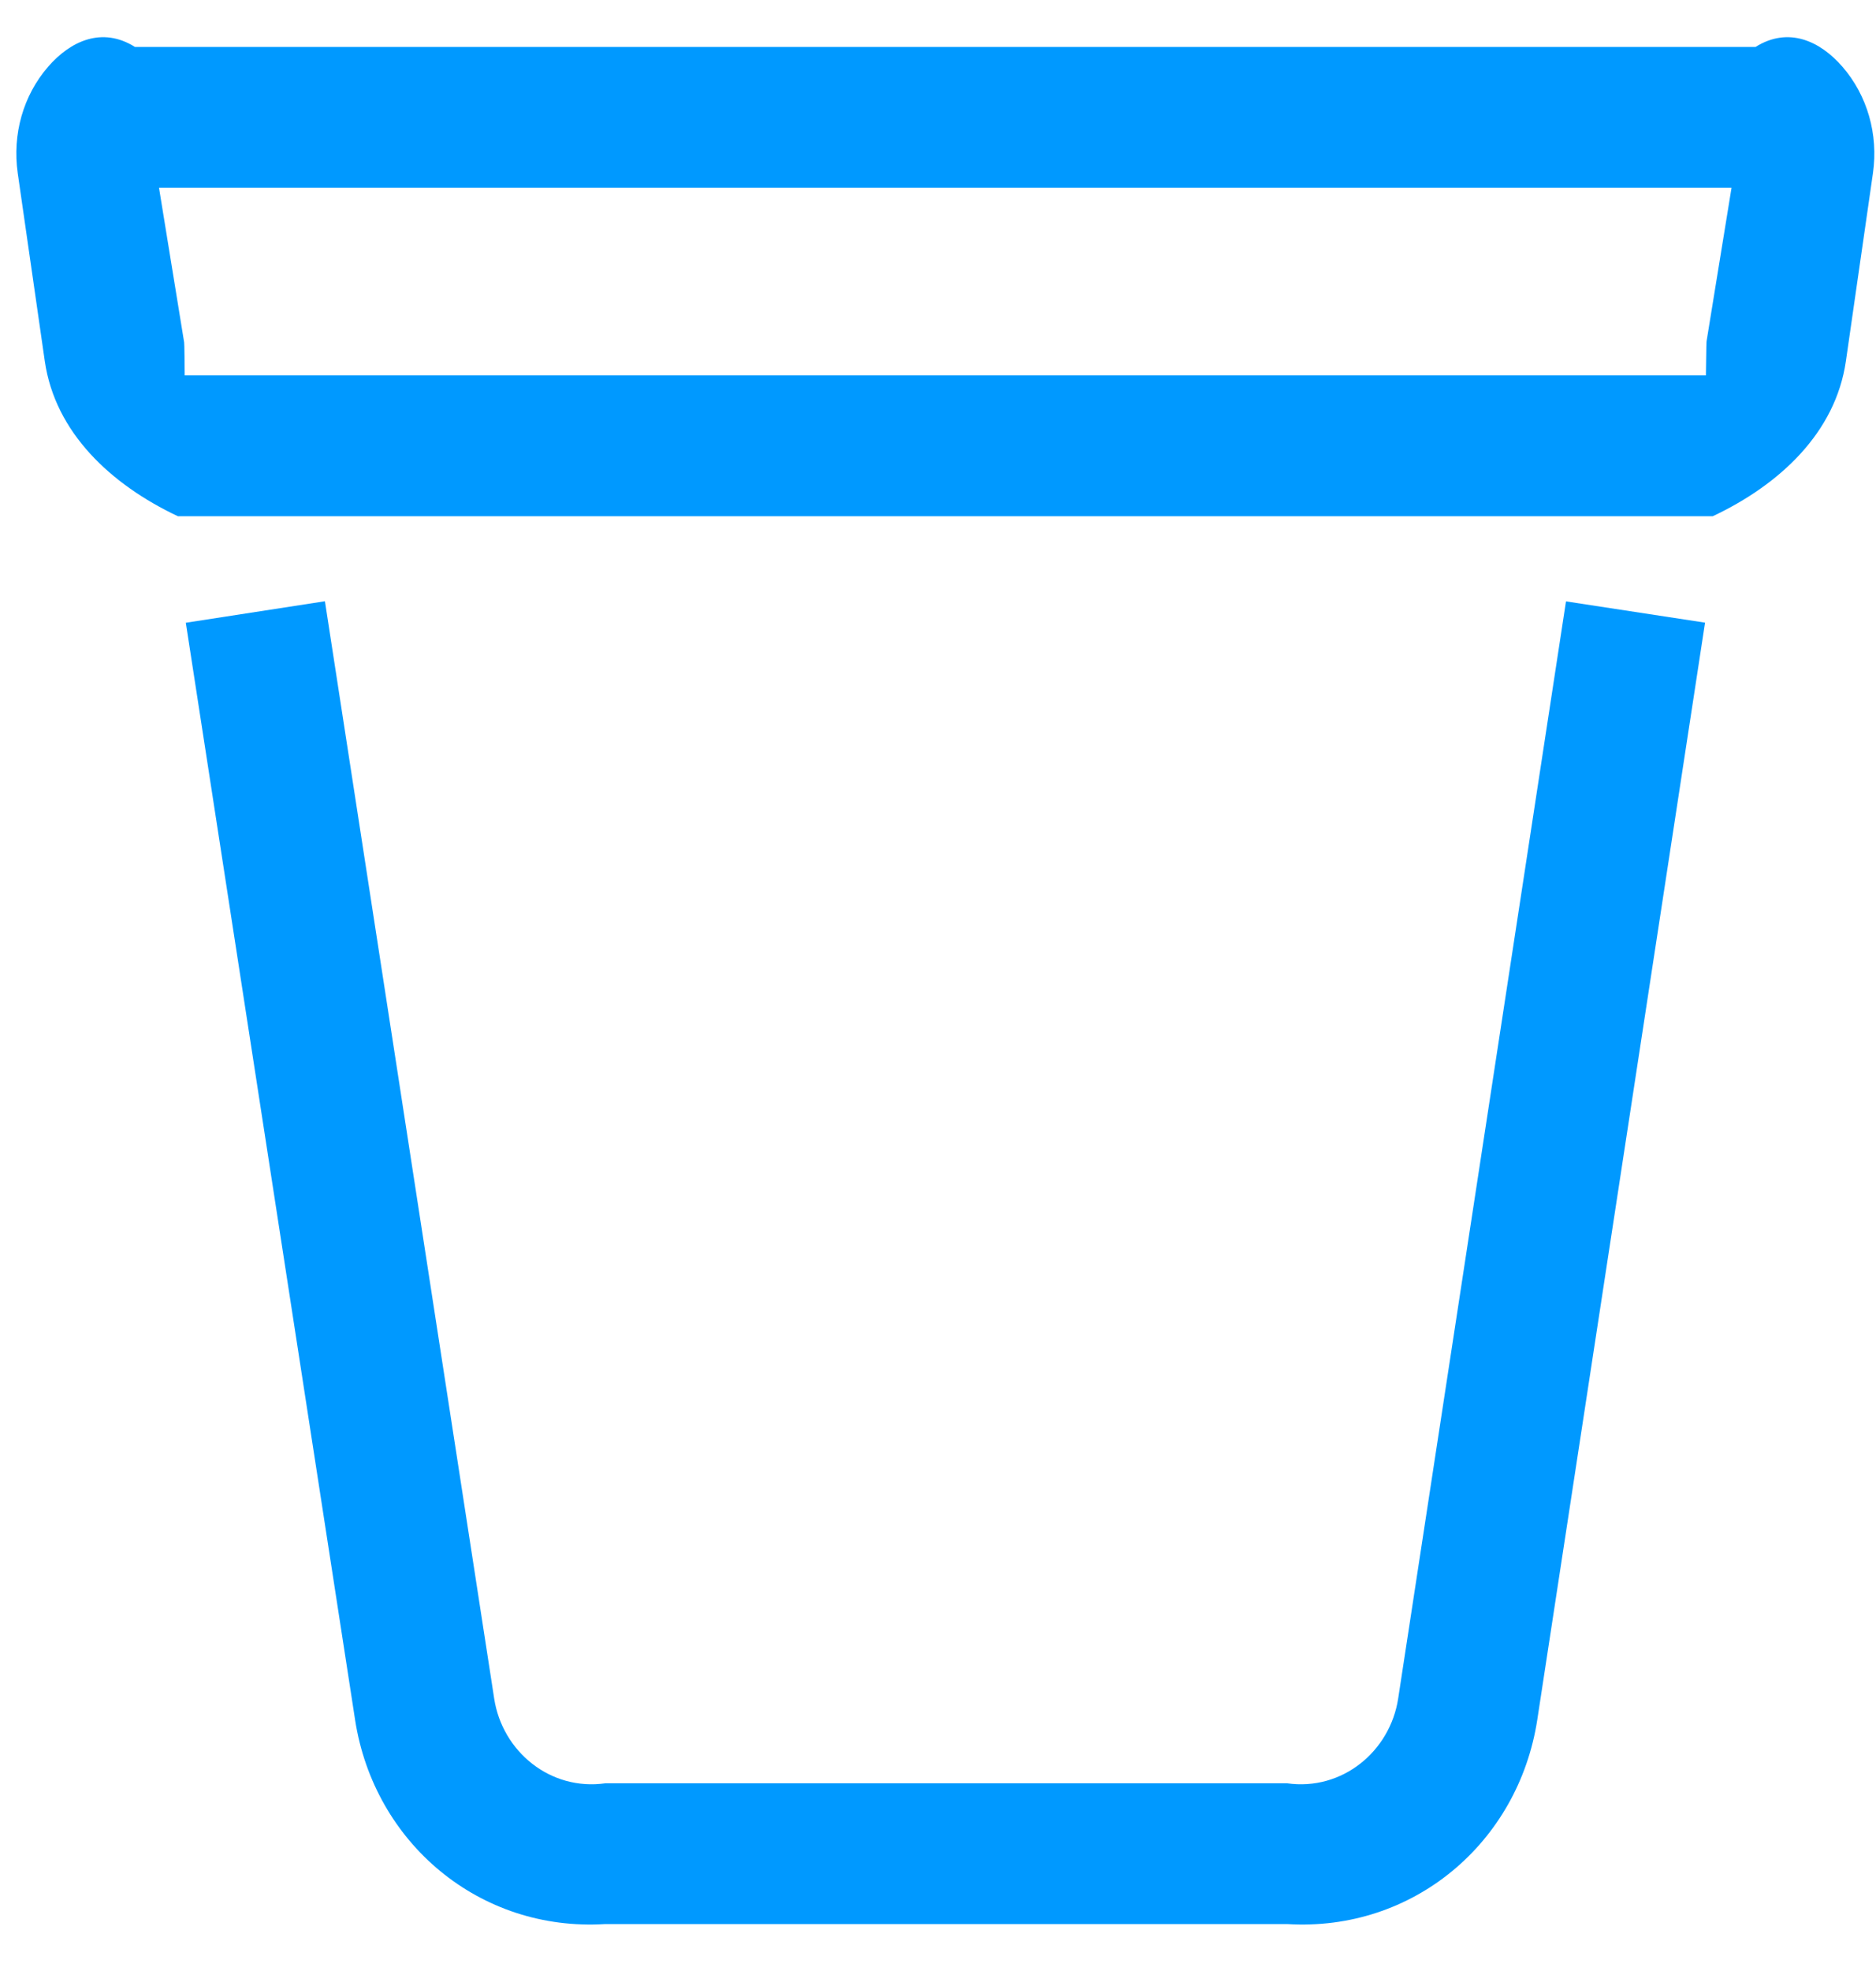 ﻿<?xml version="1.0" encoding="utf-8"?>
<svg version="1.1" xmlns:xlink="http://www.w3.org/1999/xlink" width="40px" height="42px" xmlns="http://www.w3.org/2000/svg">
  <g transform="matrix(1 0 0 1 -40 -437 )">
    <path d="M 33.39 12.815  L 29.812 36.193  C 29.64 37.318  28.62 38.167  27.442 38  L 12.908 38  C 11.73 38.167  10.71 37.32  10.537 36.195  L 6.928 12.812  L 3.962 13.27  L 7.572 36.653  C 7.978 39.267  10.22 41.167  12.908 41  L 27.44 41  C 30.133 41.167  32.375 39.265  32.778 36.645  L 36.355 13.268  L 33.39 12.815  Z M 39.935 3.69  C 40.053 2.862  39.815 2.035  39.285 1.423  C 38.81 0.875  38.135 0.56  37.432 1  L 2.877 1  C 2.175 0.56  1.5 0.875  1.025 1.423  C 0.495 2.035  0.26 2.86  0.378 3.69  L 0.955 7.695  C 1.175 9.22  2.368 10.328  3.792 11  L 36.52 11  C 37.945 10.328  39.138 9.22  39.358 7.695  L 39.935 3.69  Z M 36.92 4  L 36.388 7.268  C 36.386 7.288  36.381 7.309  36.373 8  L 3.938 8  C 3.933 7.31  3.928 7.29  3.922 7.268  L 3.39 4  L 36.92 4  Z " fill-rule="nonzero" fill="#0099ff" stroke="none" transform="matrix(1 0 0 1 40 437 )" />
  </g>
</svg>